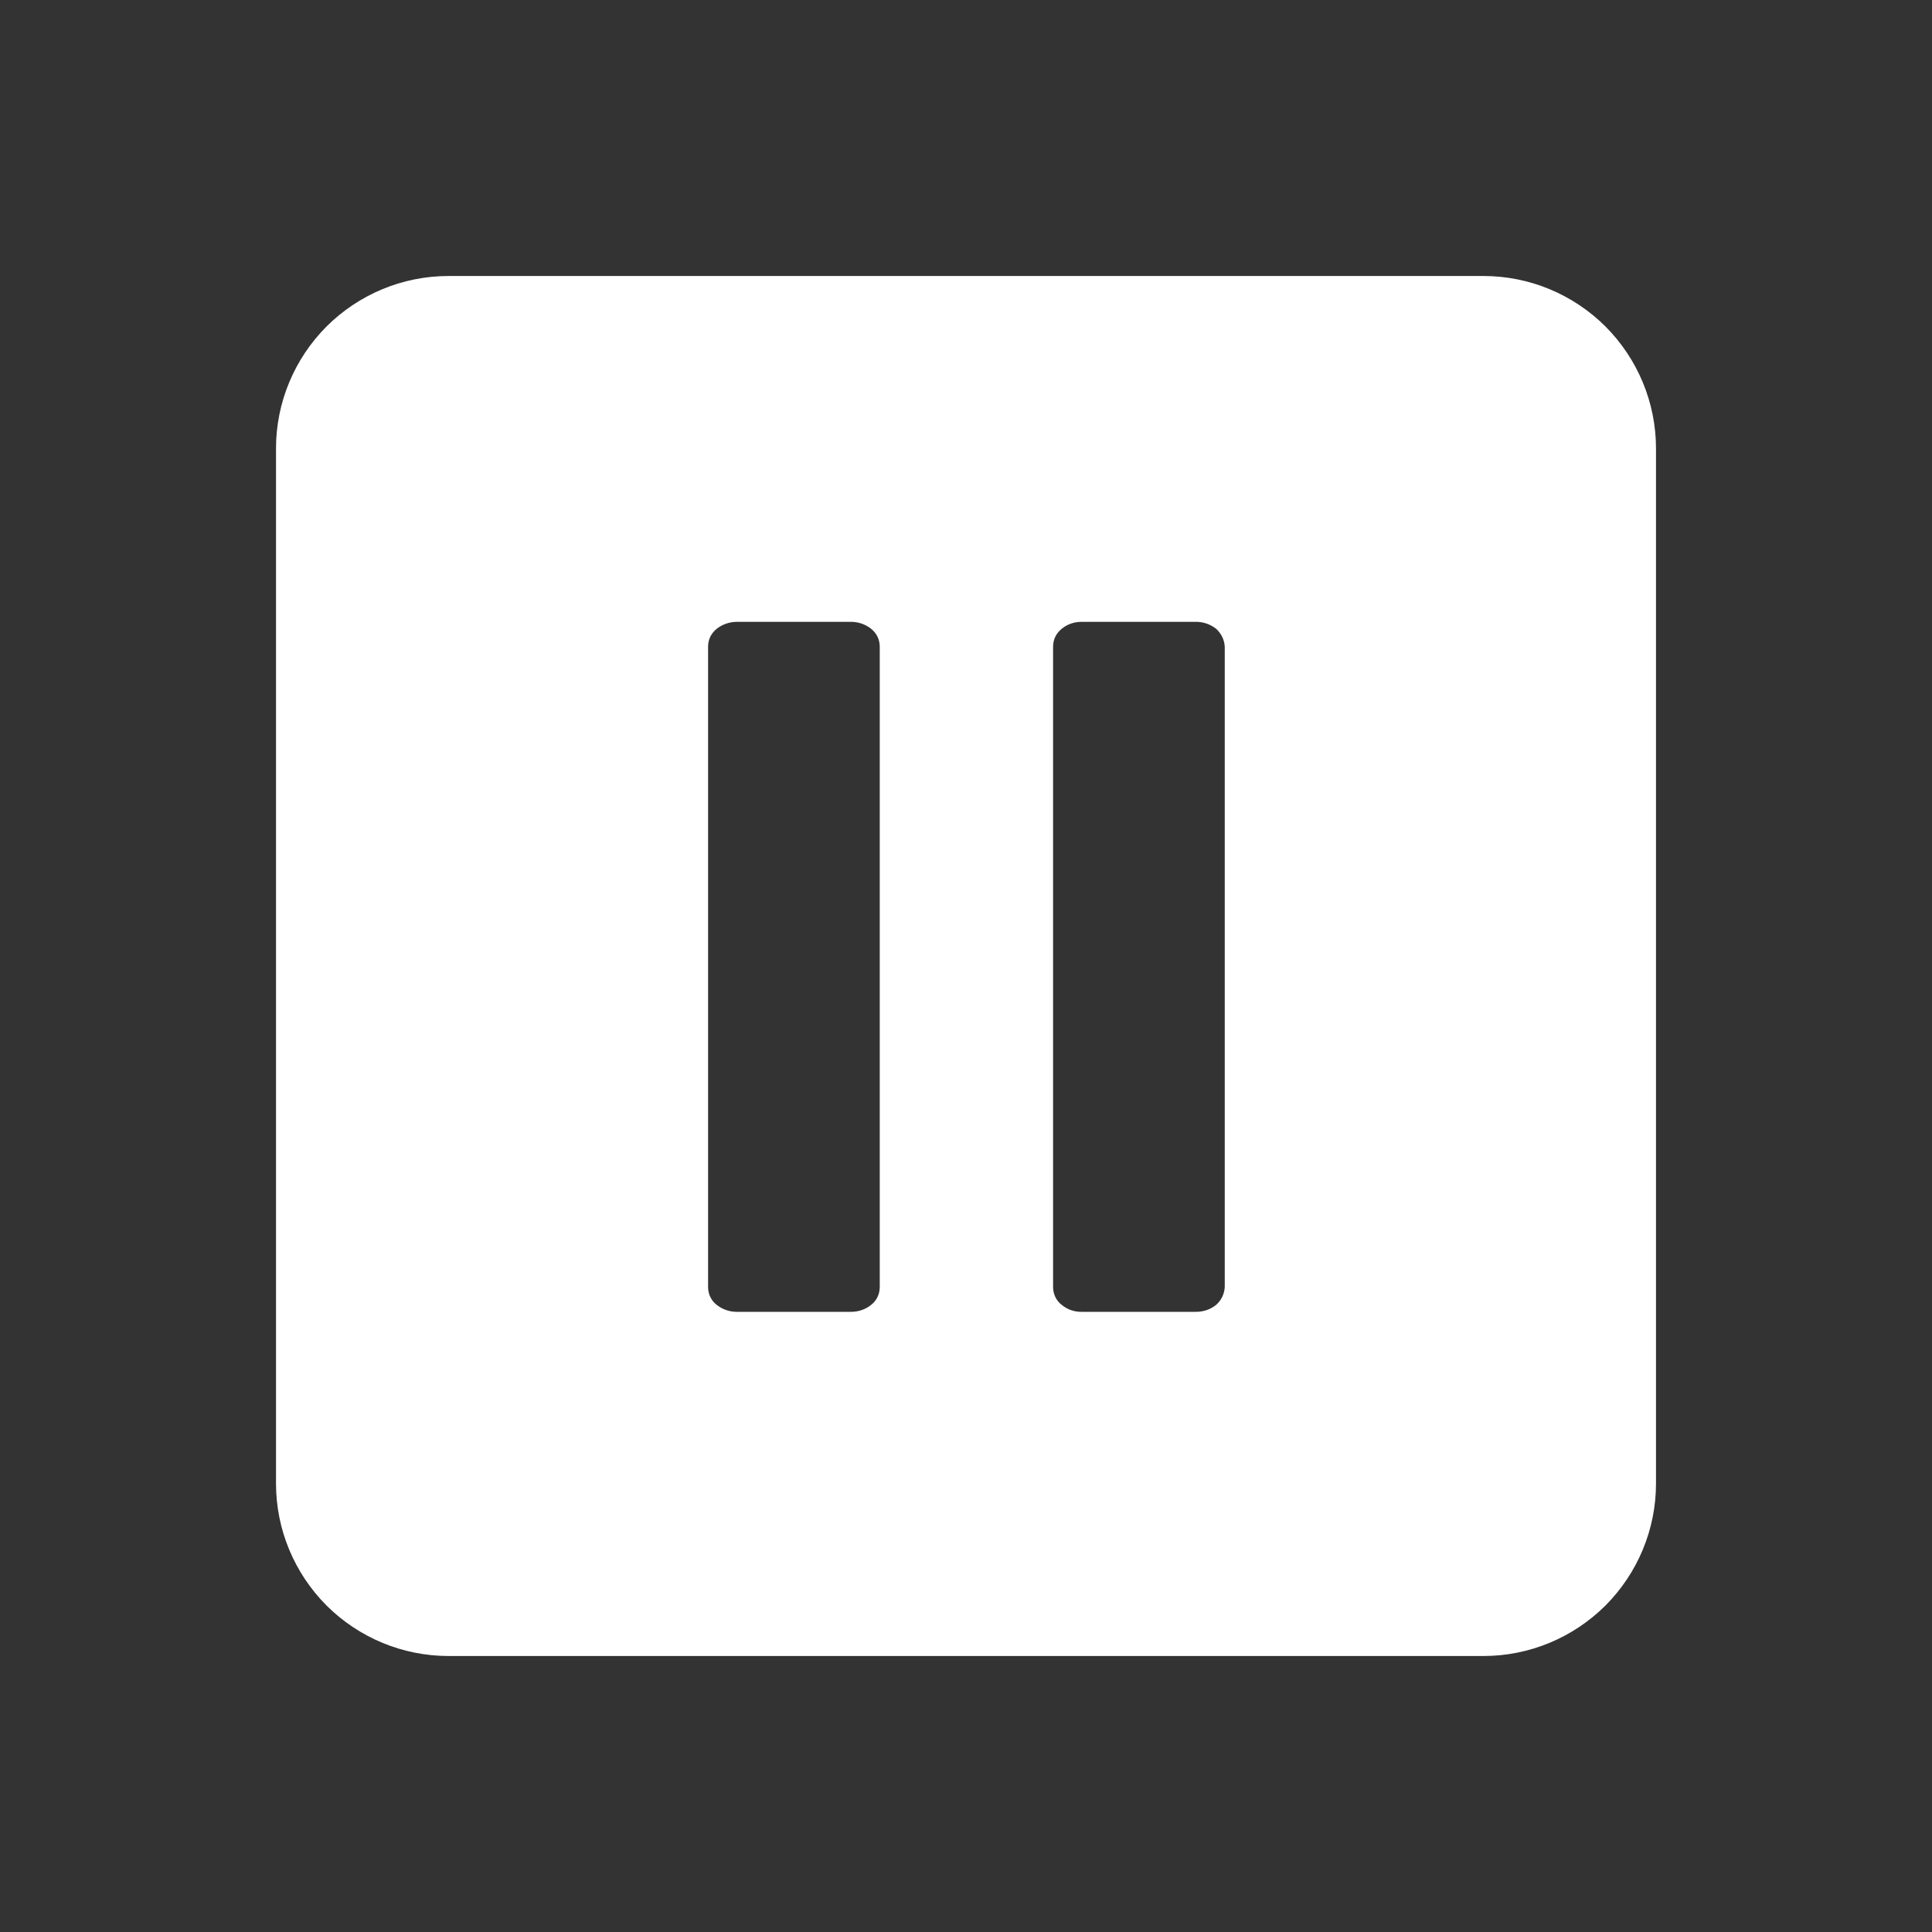 <svg width="14" height="14" viewBox="0 0 14 14" fill="none" xmlns="http://www.w3.org/2000/svg">
<rect x="0" y="0" width="14" height="14" fill="#333333" stroke="none"/>
<path d="M10.75 2H3.25C2.918 2 2.601 2.132 2.366 2.366C2.132 2.601 2 2.918 2 3.25L2 10.75C2 11.082 2.132 11.399 2.366 11.634C2.601 11.868 2.918 12 3.25 12H10.75C11.082 12 11.399 11.868 11.634 11.634C11.868 11.399 12 11.082 12 10.75V3.25C12 2.918 11.868 2.601 11.634 2.366C11.399 2.132 11.082 2 10.75 2ZM6.375 9.325C6.375 9.35 6.37 9.375 6.359 9.398C6.348 9.421 6.332 9.441 6.312 9.456C6.27 9.49 6.217 9.507 6.162 9.506H5.338C5.285 9.506 5.235 9.488 5.194 9.456C5.174 9.441 5.158 9.421 5.147 9.398C5.136 9.375 5.131 9.35 5.131 9.325V4.688C5.131 4.662 5.136 4.637 5.147 4.614C5.158 4.592 5.174 4.572 5.194 4.556C5.235 4.524 5.285 4.507 5.338 4.506H6.162C6.217 4.505 6.27 4.523 6.312 4.556C6.332 4.572 6.348 4.592 6.359 4.614C6.37 4.637 6.375 4.662 6.375 4.688V9.325ZM8.875 9.325C8.874 9.35 8.868 9.374 8.857 9.397C8.846 9.419 8.831 9.44 8.812 9.456C8.77 9.49 8.717 9.507 8.662 9.506H7.838C7.785 9.507 7.734 9.489 7.694 9.456C7.674 9.441 7.658 9.421 7.647 9.398C7.636 9.375 7.631 9.35 7.631 9.325V4.688C7.631 4.662 7.636 4.637 7.647 4.614C7.658 4.592 7.674 4.572 7.694 4.556C7.734 4.523 7.785 4.506 7.838 4.506H8.662C8.717 4.505 8.77 4.523 8.812 4.556C8.831 4.573 8.846 4.593 8.857 4.616C8.868 4.638 8.874 4.663 8.875 4.688V9.325Z" fill="white"/>
</svg>
